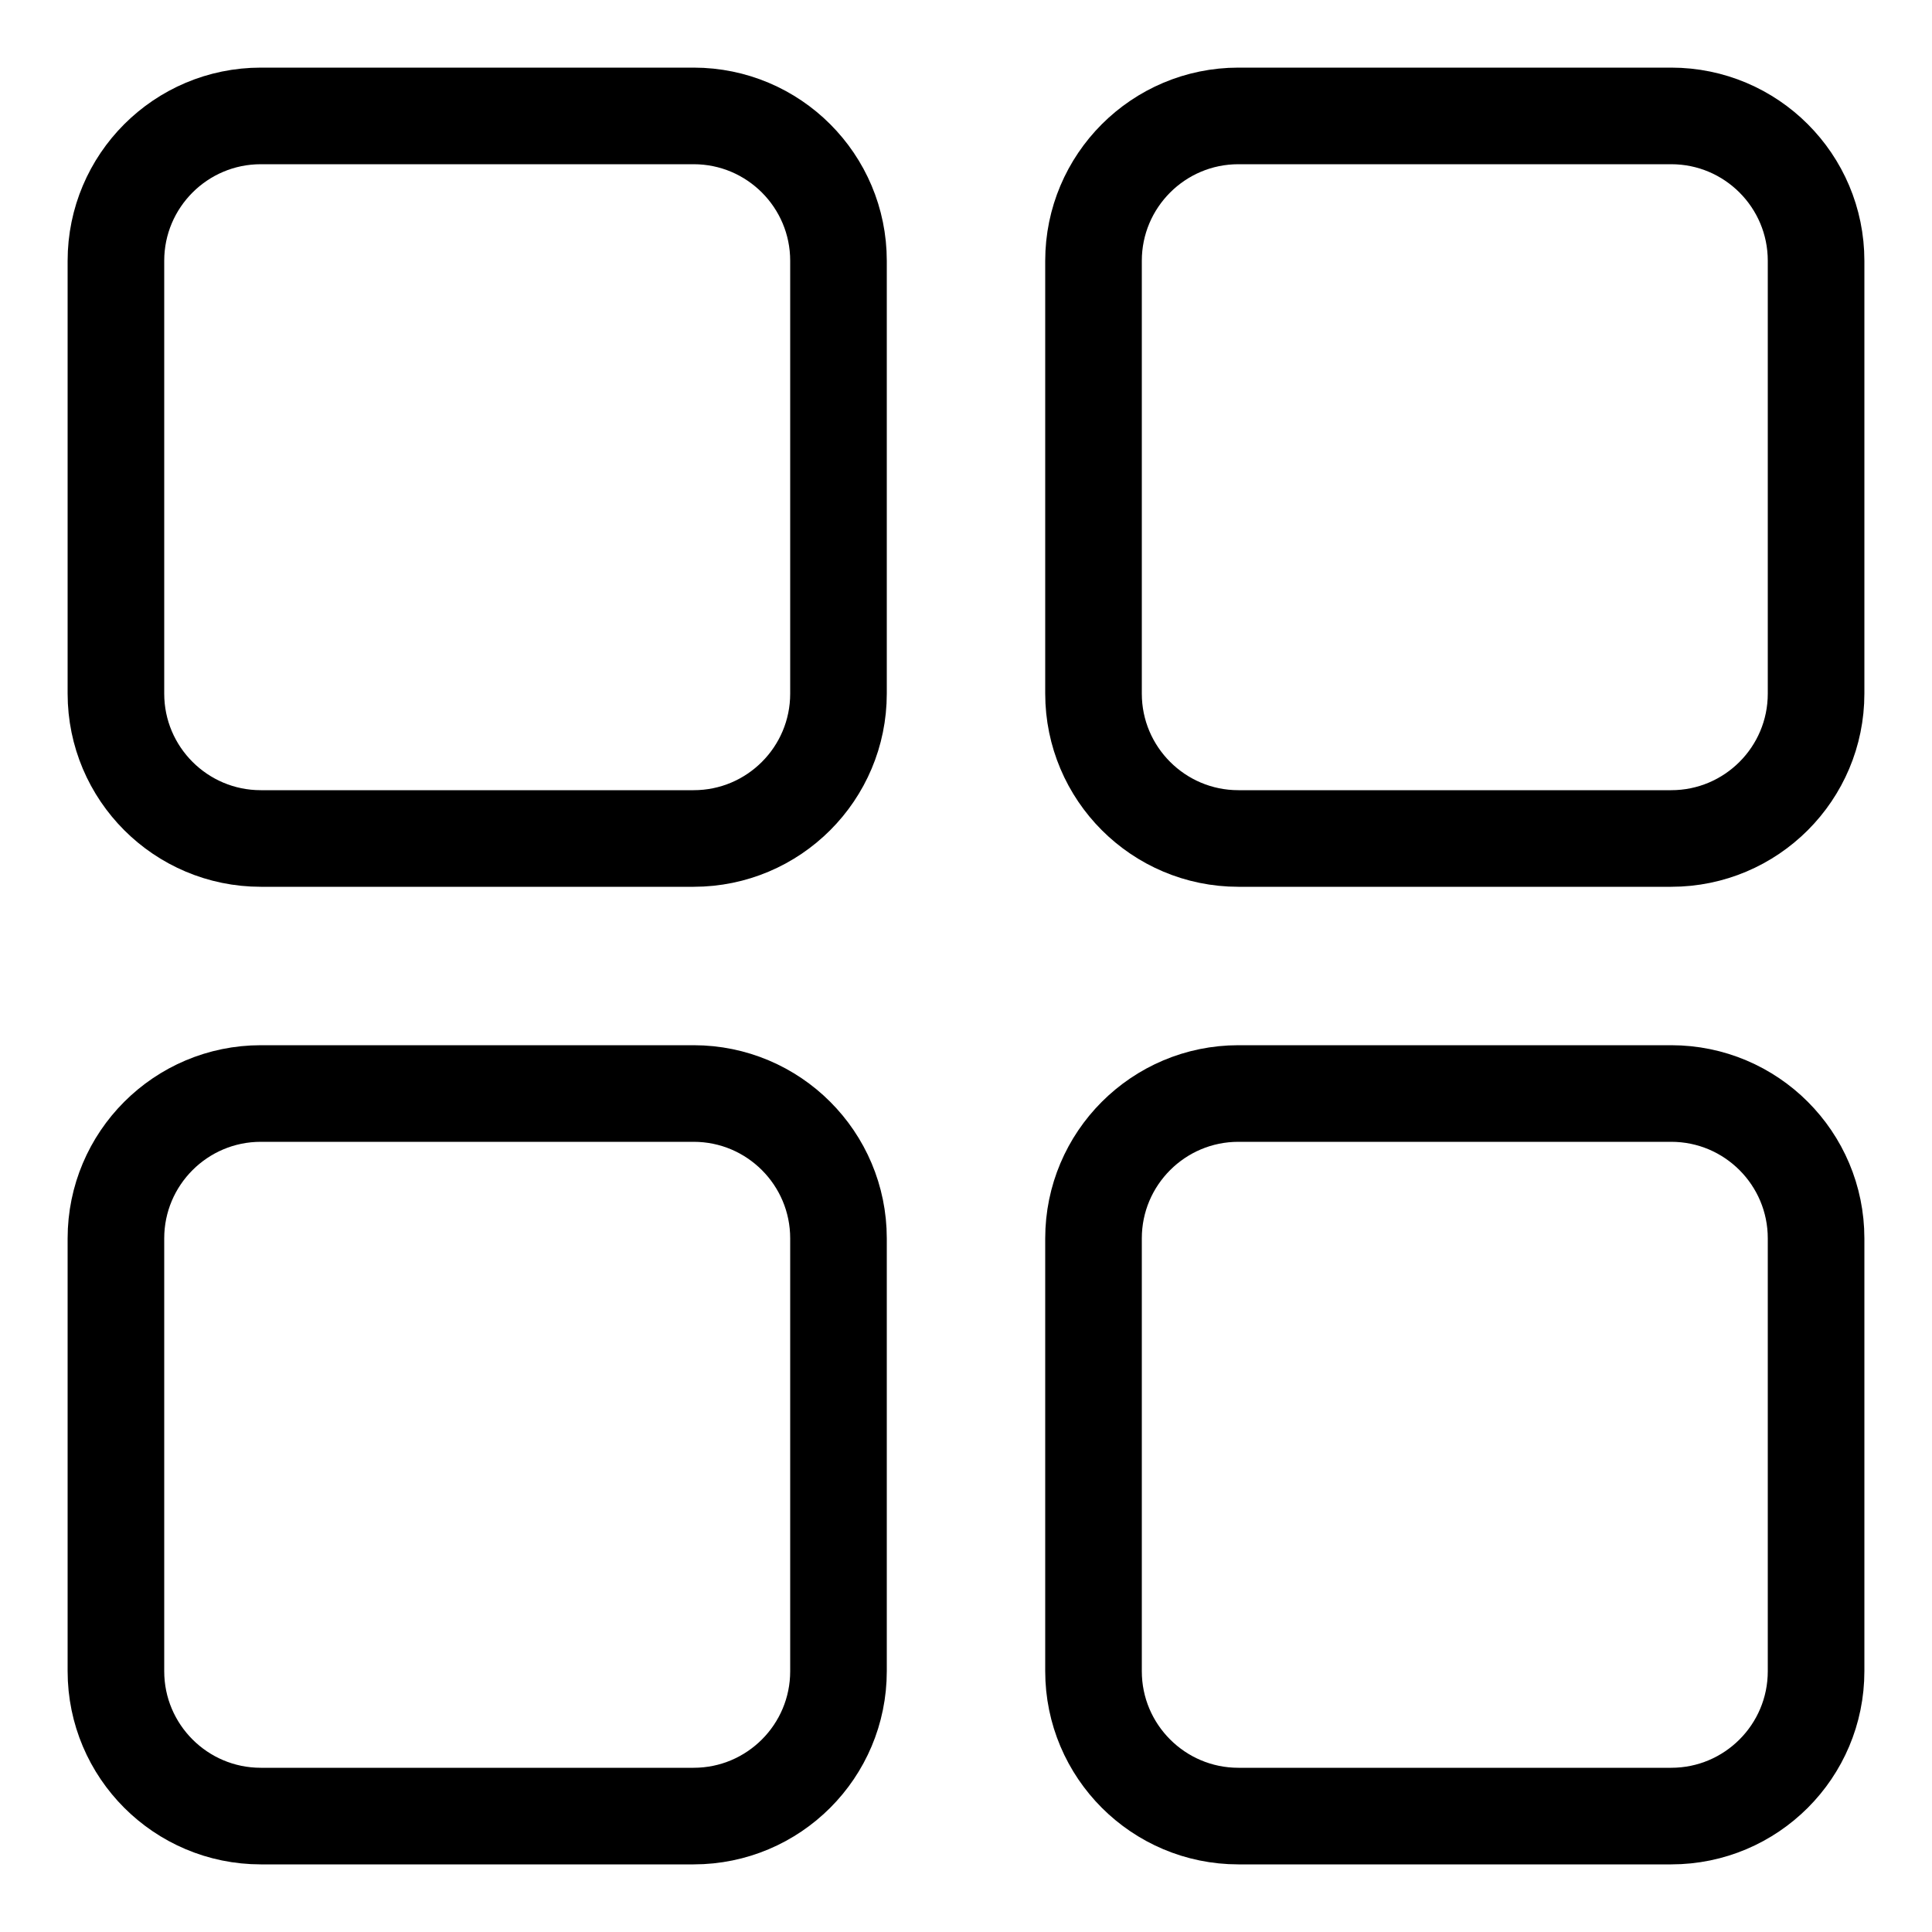 <svg  viewBox="0 0 20 20" fill="none" xmlns="http://www.w3.org/2000/svg">
<path d="M1.2 2.7C1.2 1.872 1.872 1.2 2.7 1.2H7.18C8.009 1.2 8.68 1.872 8.68 2.7V7.18C8.68 8.008 8.009 8.68 7.18 8.68H2.7C1.872 8.68 1.2 8.008 1.2 7.18V2.7ZM11.32 2.7C11.32 1.872 11.992 1.2 12.82 1.2H17.3C18.129 1.2 18.8 1.872 18.8 2.7V7.18C18.8 8.008 18.129 8.68 17.3 8.68H12.82C11.992 8.68 11.32 8.008 11.32 7.18V2.7ZM1.2 12.82C1.2 11.992 1.872 11.32 2.7 11.32H7.18C8.009 11.32 8.68 11.992 8.68 12.82V17.3C8.68 18.128 8.009 18.8 7.18 18.8H2.7C1.872 18.8 1.2 18.128 1.2 17.3V12.82ZM11.32 12.82C11.32 11.992 11.992 11.32 12.82 11.32H17.3C18.129 11.32 18.8 11.992 18.8 12.82V17.3C18.8 18.128 18.129 18.8 17.3 18.8H12.82C11.992 18.8 11.32 18.128 11.32 17.3V12.82Z" stroke="currentColor" stroke-miterlimit="10" stroke-linejoin="round"/>
</svg>
